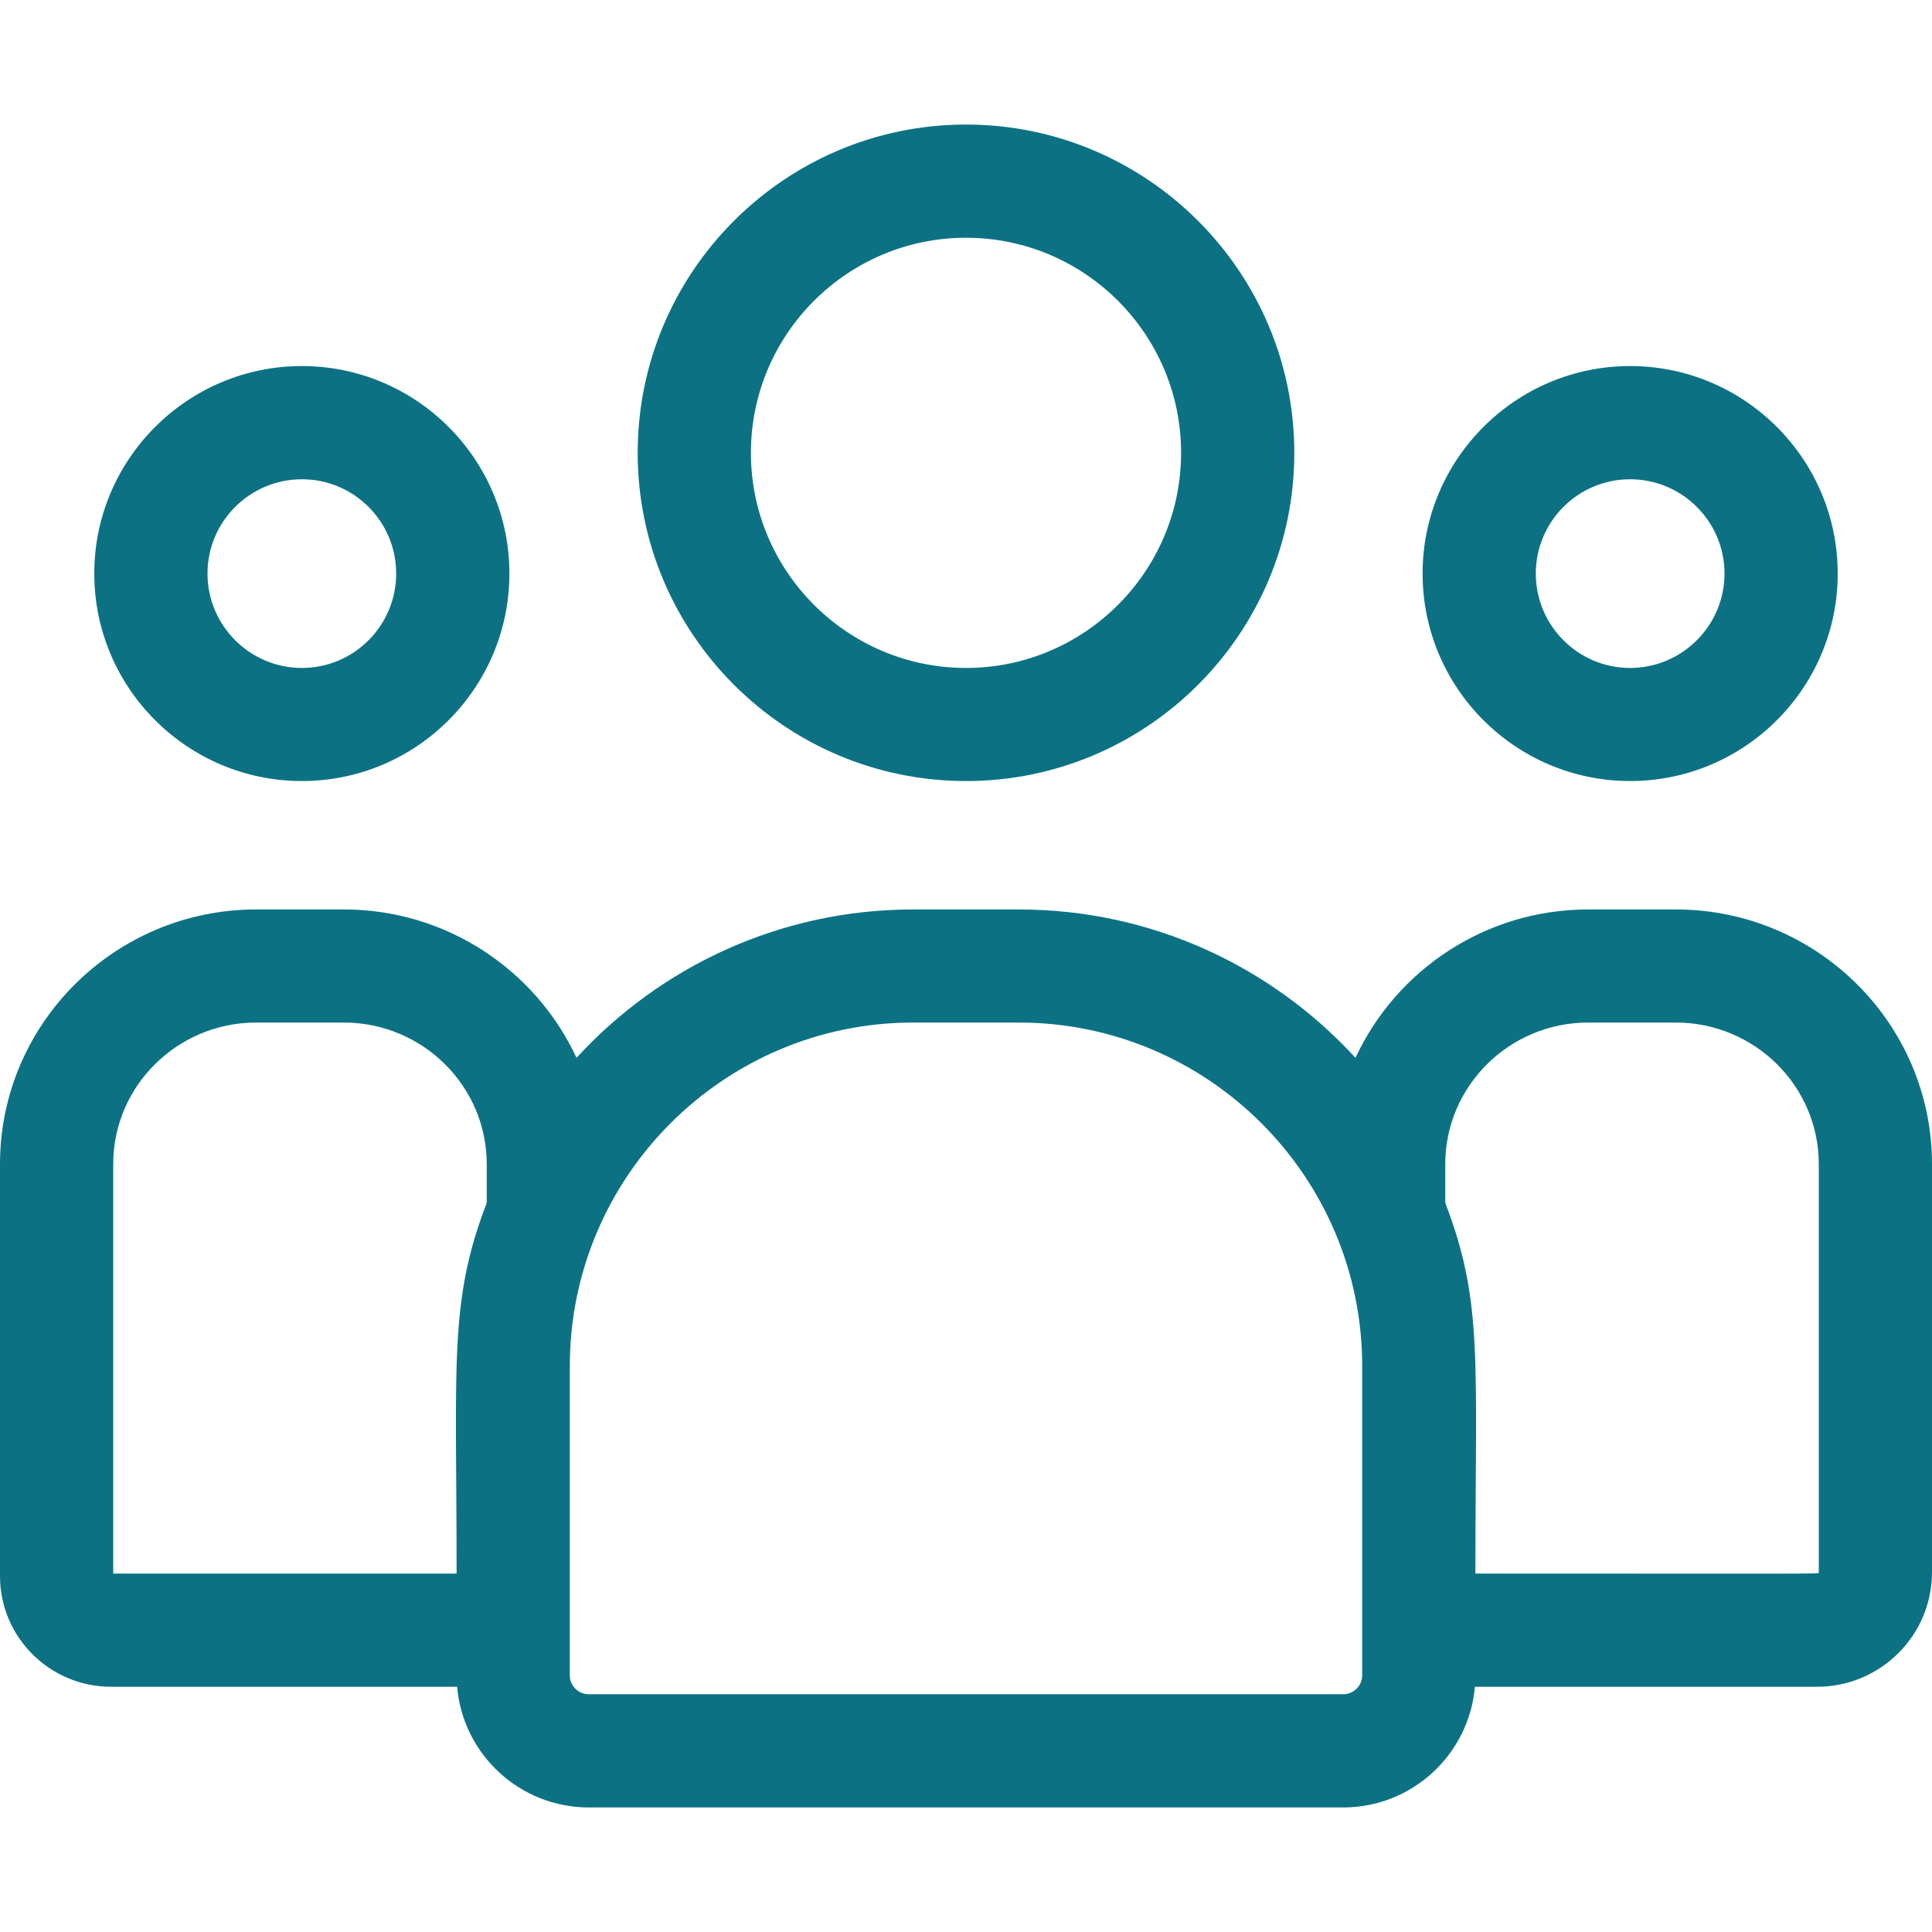 <svg width="15" height="15" viewBox="0 0 15 15" fill="none" xmlns="http://www.w3.org/2000/svg">
<g clip-path="url(#clip0_223_428)">
<path d="M7.5 6.064C8.905 6.064 10.049 4.921 10.049 3.516C10.049 2.11 8.905 0.967 7.5 0.967C6.095 0.967 4.951 2.11 4.951 3.516C4.951 4.921 6.095 6.064 7.5 6.064ZM7.5 1.846C8.421 1.846 9.17 2.595 9.17 3.516C9.17 4.436 8.421 5.186 7.5 5.186C6.579 5.186 5.83 4.436 5.83 3.516C5.83 2.595 6.579 1.846 7.5 1.846Z" fill="#0C7283"/>
<path d="M12.656 6.064C13.545 6.064 14.268 5.342 14.268 4.453C14.268 3.565 13.545 2.842 12.656 2.842C11.768 2.842 11.045 3.565 11.045 4.453C11.045 5.342 11.768 6.064 12.656 6.064ZM12.656 3.721C13.06 3.721 13.389 4.049 13.389 4.453C13.389 4.857 13.06 5.186 12.656 5.186C12.252 5.186 11.924 4.857 11.924 4.453C11.924 4.049 12.252 3.721 12.656 3.721Z" fill="#0C7283"/>
<path d="M13.011 7.061H12.331C11.53 7.061 10.839 7.534 10.524 8.213C9.875 7.505 8.943 7.061 7.91 7.061H7.09C6.057 7.061 5.125 7.505 4.476 8.213C4.161 7.534 3.47 7.061 2.669 7.061H1.989C0.892 7.061 0 7.948 0 9.038V12.237C0 12.711 0.387 13.096 0.862 13.096H3.549C3.594 13.62 4.035 14.033 4.571 14.033H10.429C10.965 14.033 11.406 13.62 11.451 13.096H14.108C14.6 13.096 15 12.697 15 12.207V9.038C15 7.948 14.108 7.061 13.011 7.061ZM0.879 9.038C0.879 8.432 1.377 7.939 1.989 7.939H2.669C3.281 7.939 3.779 8.432 3.779 9.038V9.339C3.484 10.108 3.545 10.569 3.545 12.217H0.879V9.038ZM10.576 13.007C10.576 13.088 10.51 13.154 10.429 13.154H4.571C4.49 13.154 4.424 13.088 4.424 13.007V10.606C4.424 9.136 5.62 7.939 7.09 7.939H7.91C9.38 7.939 10.576 9.136 10.576 10.606V13.007ZM14.121 12.207C14.121 12.222 14.285 12.217 11.455 12.217C11.455 10.557 11.516 10.107 11.221 9.339V9.038C11.221 8.432 11.719 7.939 12.331 7.939H13.011C13.623 7.939 14.121 8.432 14.121 9.038V12.207Z" fill="#0C7283"/>
<path d="M2.344 6.064C3.232 6.064 3.955 5.342 3.955 4.453C3.955 3.565 3.232 2.842 2.344 2.842C1.455 2.842 0.732 3.565 0.732 4.453C0.732 5.342 1.455 6.064 2.344 6.064ZM2.344 3.721C2.748 3.721 3.076 4.049 3.076 4.453C3.076 4.857 2.748 5.186 2.344 5.186C1.94 5.186 1.611 4.857 1.611 4.453C1.611 4.049 1.94 3.721 2.344 3.721Z" fill="#0C7283"/>
</g>
<defs>
<clipPath id="clip0_223_428">
<rect width="15" height="15" fill="white"/>
</clipPath>
</defs>
</svg>
